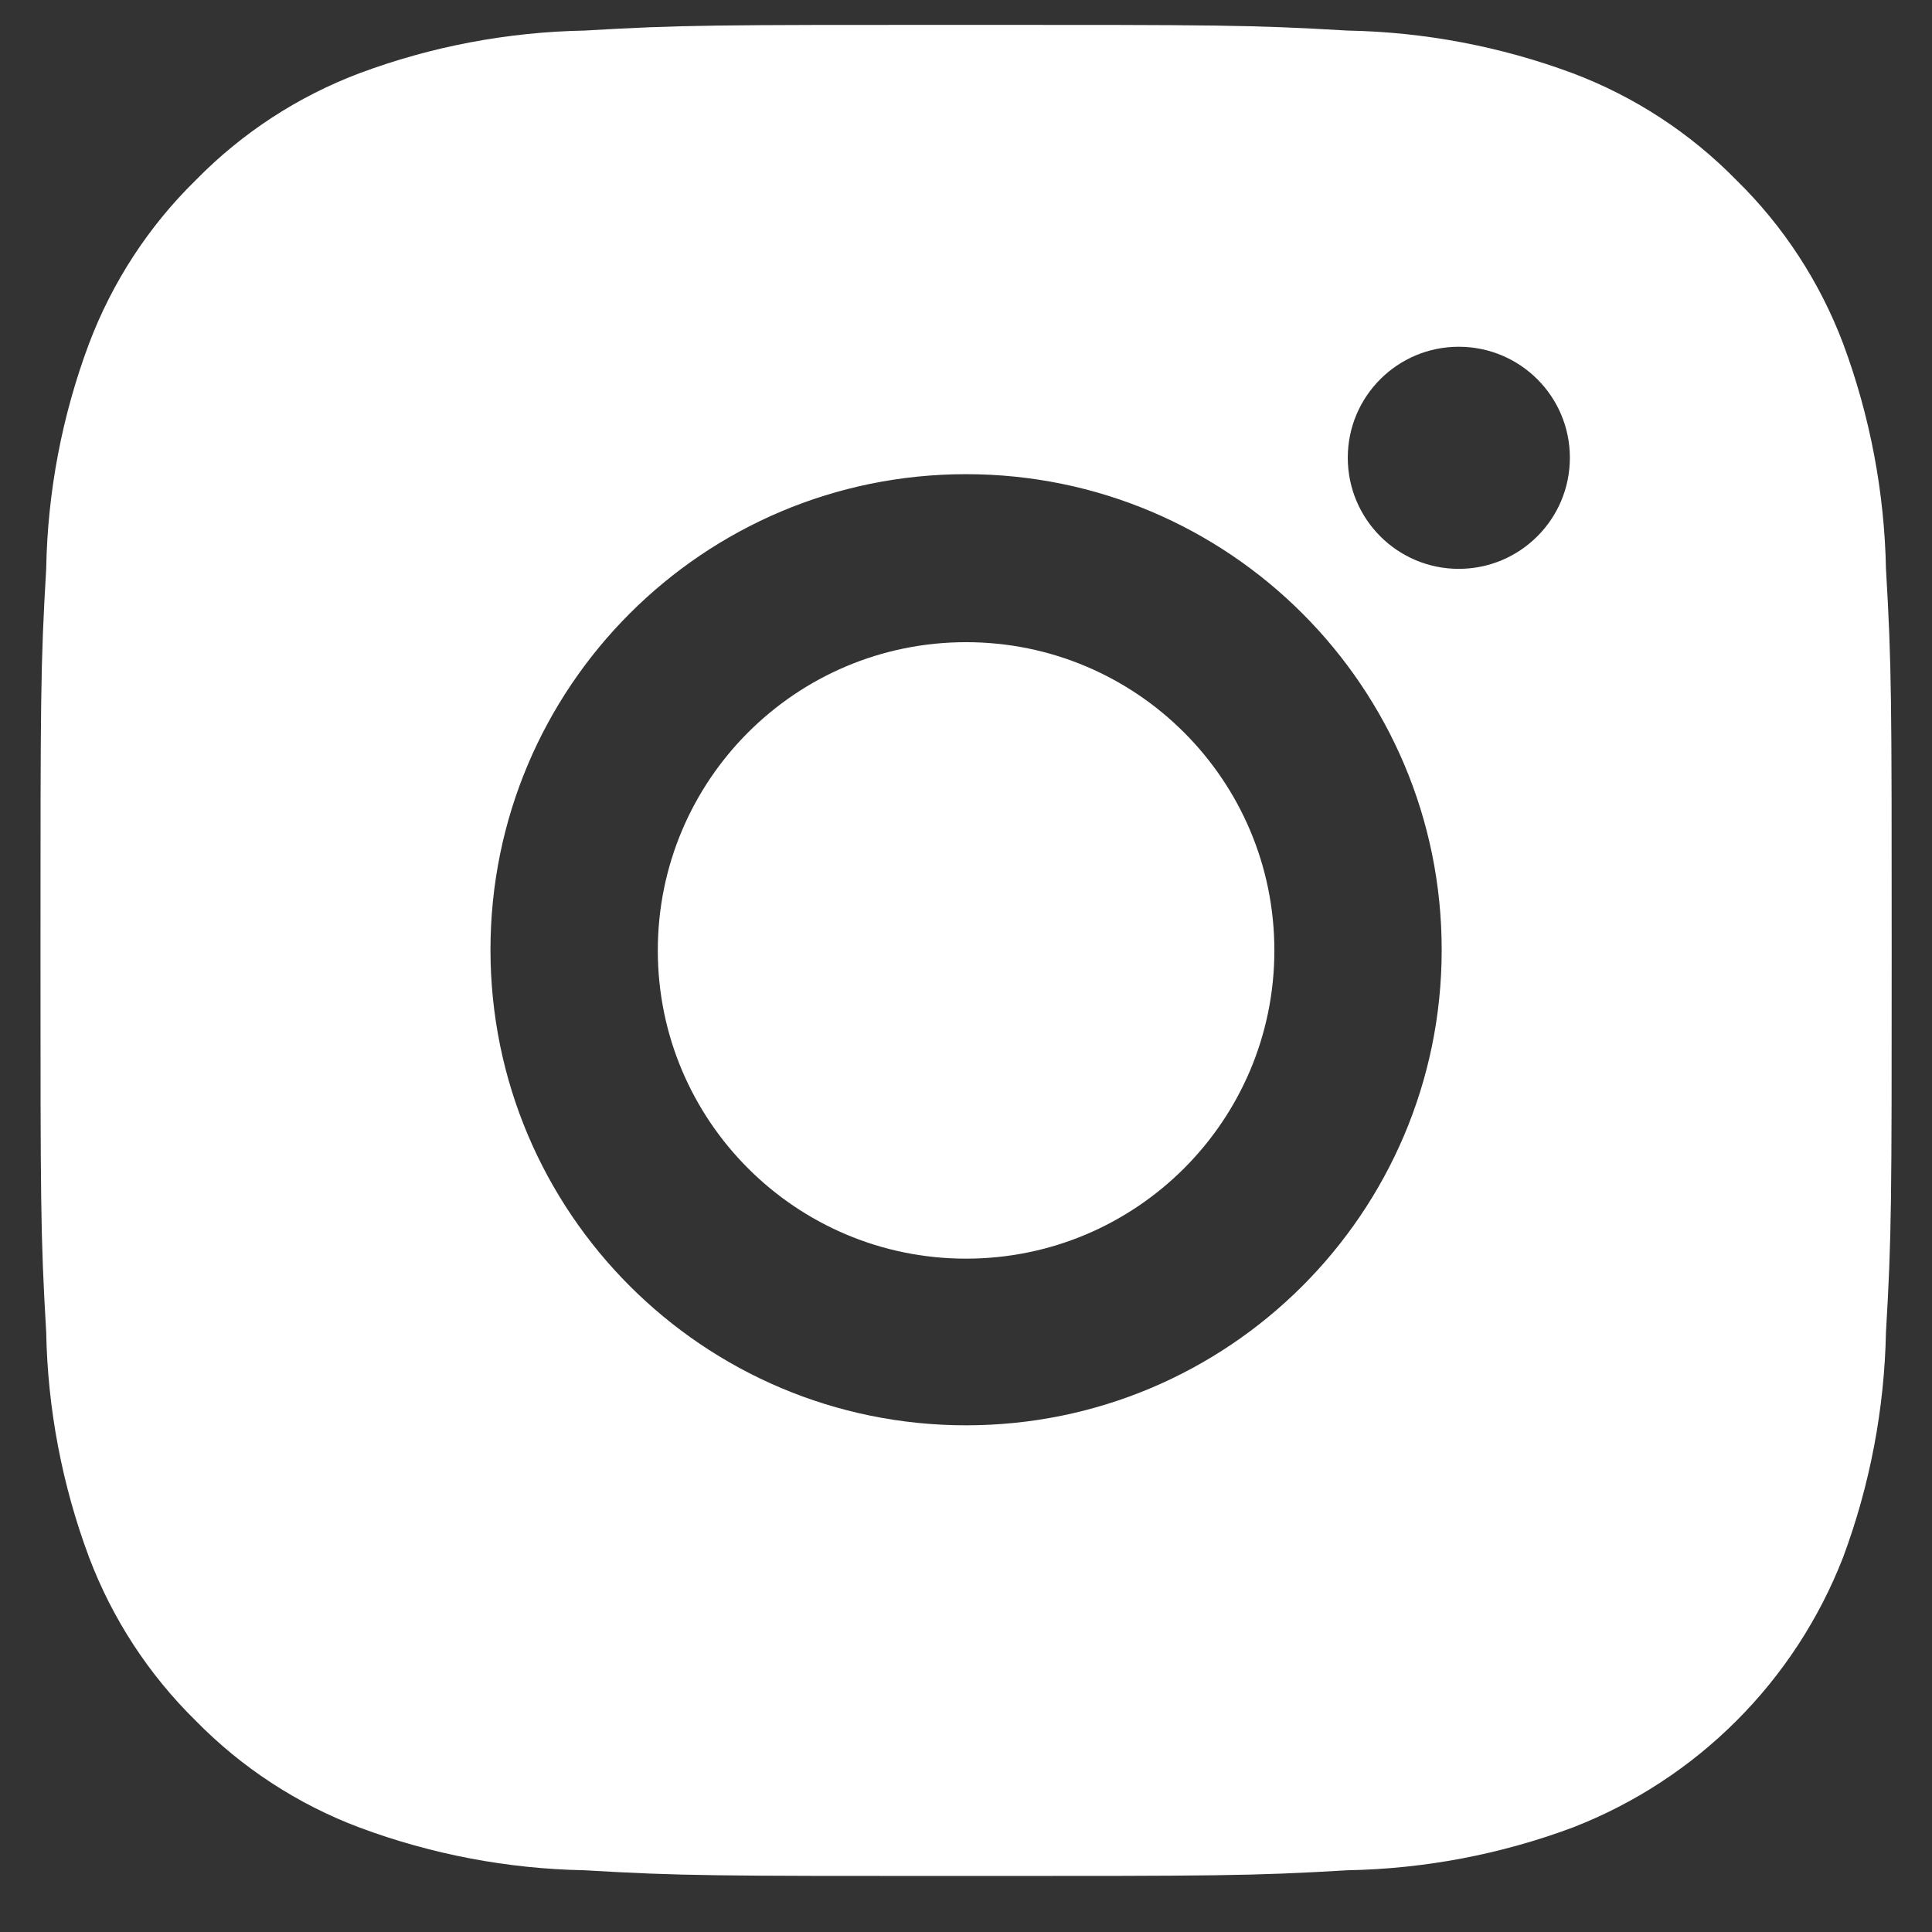 <svg width="23" height="23" viewBox="0 0 23 23" fill="none" xmlns="http://www.w3.org/2000/svg">
<rect x="0" y="0" width="23" height="23" fill="#333333" stroke="none"/>
<path fill-rule="evenodd" clip-rule="evenodd" d="M11.501 7.645C13.527 7.645 15.171 9.287 15.171 11.315C15.171 13.341 13.527 14.984 11.501 14.984C9.474 14.984 7.831 13.341 7.831 11.315C7.831 9.287 9.474 7.645 11.501 7.645ZM11.501 16.968C8.374 16.968 5.839 14.433 5.839 11.307C5.839 8.179 8.374 5.645 11.501 5.645C14.628 5.645 17.163 8.179 17.163 11.307V11.315C17.159 14.438 14.624 16.968 11.501 16.968ZM17.366 6.772C16.636 6.772 16.045 6.18 16.045 5.449C16.045 4.719 16.636 4.128 17.366 4.128C18.097 4.128 18.689 4.719 18.689 5.449C18.689 6.18 18.097 6.772 17.366 6.772ZM22.452 6.772C22.434 5.857 22.262 4.952 21.943 4.093C21.666 3.359 21.232 2.693 20.672 2.145C20.122 1.583 19.457 1.149 18.723 0.872C17.866 0.553 16.959 0.381 16.044 0.364C14.891 0.296 14.493 0.296 11.501 0.296C8.51 0.296 8.111 0.296 6.957 0.364C6.043 0.381 5.137 0.552 4.279 0.872C3.545 1.149 2.88 1.583 2.33 2.145C1.77 2.693 1.336 3.359 1.059 4.093C0.738 4.951 0.566 5.857 0.55 6.772C0.482 7.925 0.482 8.322 0.482 11.314C0.482 14.306 0.482 14.704 0.55 15.858C0.567 16.772 0.739 17.678 1.059 18.536C1.336 19.27 1.77 19.935 2.33 20.485C2.88 21.046 3.545 21.48 4.279 21.756C5.137 22.076 6.043 22.248 6.957 22.265C8.111 22.333 8.51 22.333 11.501 22.333C14.493 22.333 14.891 22.333 16.044 22.265C16.96 22.248 17.866 22.076 18.723 21.756C20.201 21.183 21.37 20.014 21.943 18.536C22.262 17.678 22.434 16.772 22.452 15.858C22.52 14.704 22.52 14.306 22.52 11.314C22.52 8.322 22.52 7.925 22.452 6.772Z" fill="white"/>
</svg>
